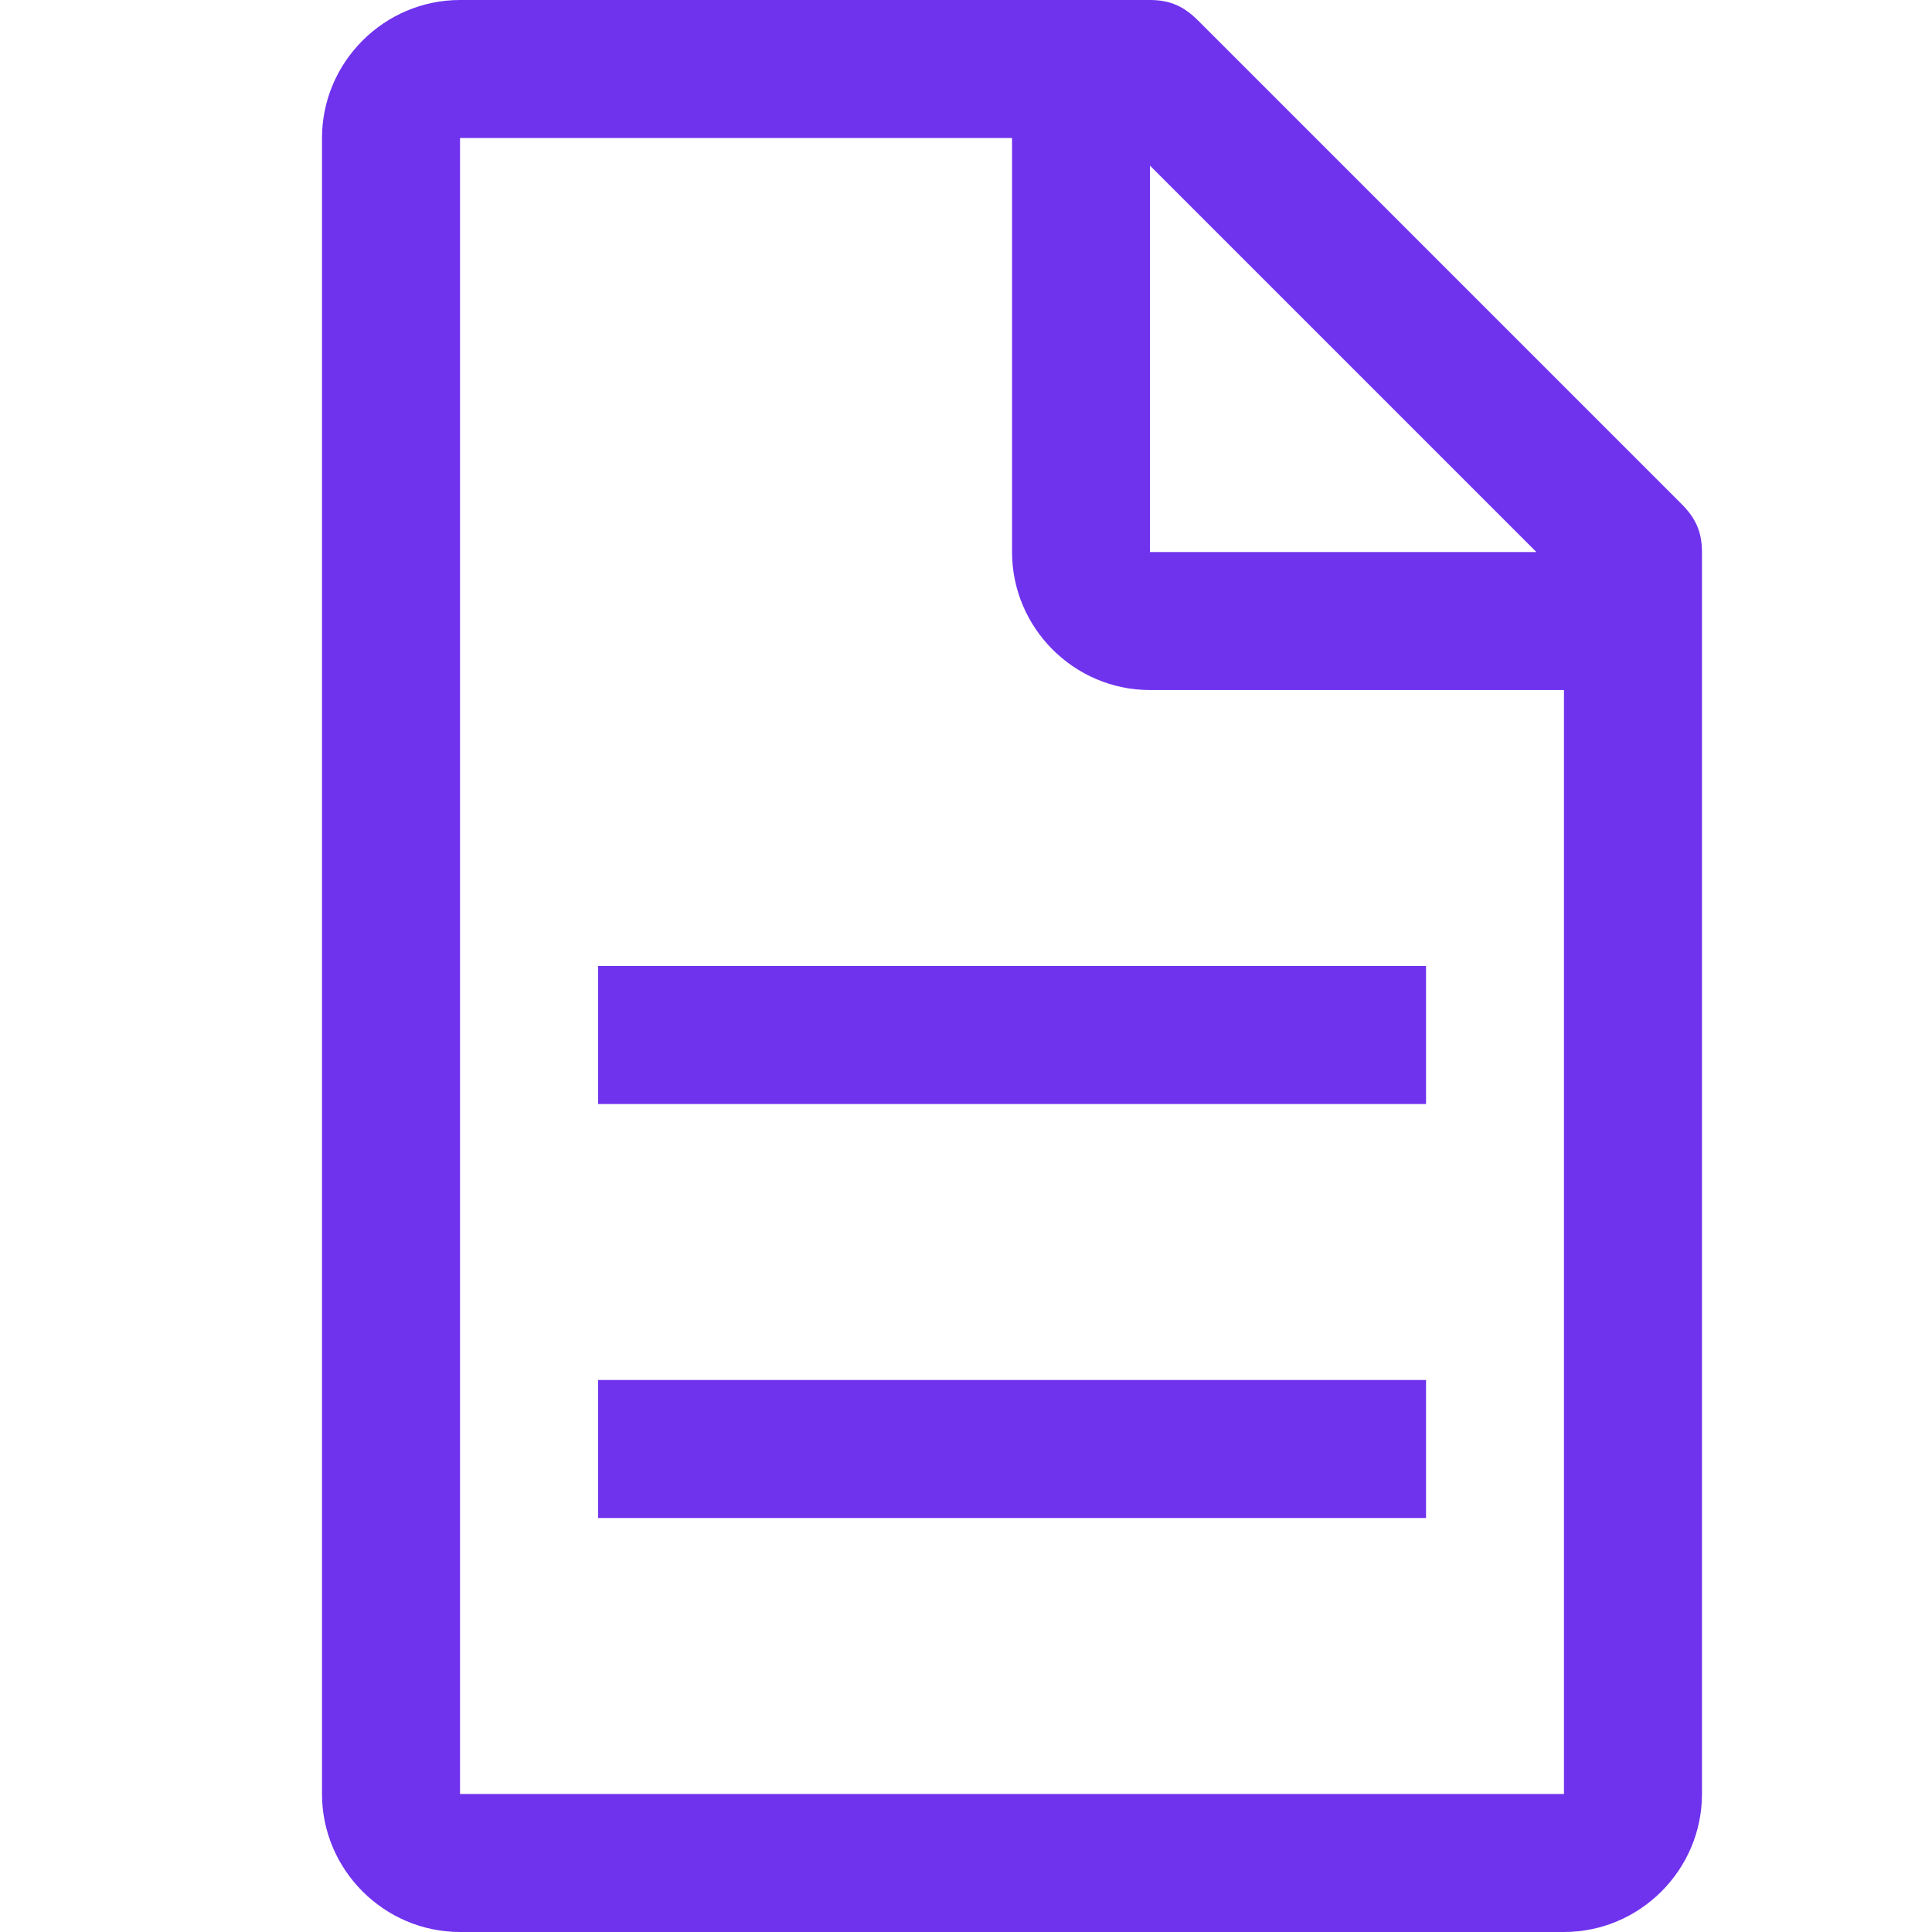 <svg width="18" height="18" viewBox="0 0 18 18" fill="none" xmlns="http://www.w3.org/2000/svg">
<path d="M15.664 4.693L11.164 0.193C11.036 0.064 10.907 0 10.714 0H4.286C3.579 0 3 0.579 3 1.286V16.714C3 17.421 3.579 18 4.286 18H14.571C15.279 18 15.857 17.421 15.857 16.714V5.143C15.857 4.95 15.793 4.821 15.664 4.693ZM10.714 1.543L14.314 5.143H10.714V1.543ZM14.571 16.714H4.286V1.286H9.429V5.143C9.429 5.85 10.007 6.429 10.714 6.429H14.571V16.714Z" fill="#6F33EE"/>
<path d="M5.572 12.857H13.286V14.143H5.572V12.857Z" fill="#6F33EE"/>
<path d="M5.572 9H13.286V10.286H5.572V9Z" fill="#6F33EE"/>
</svg>
